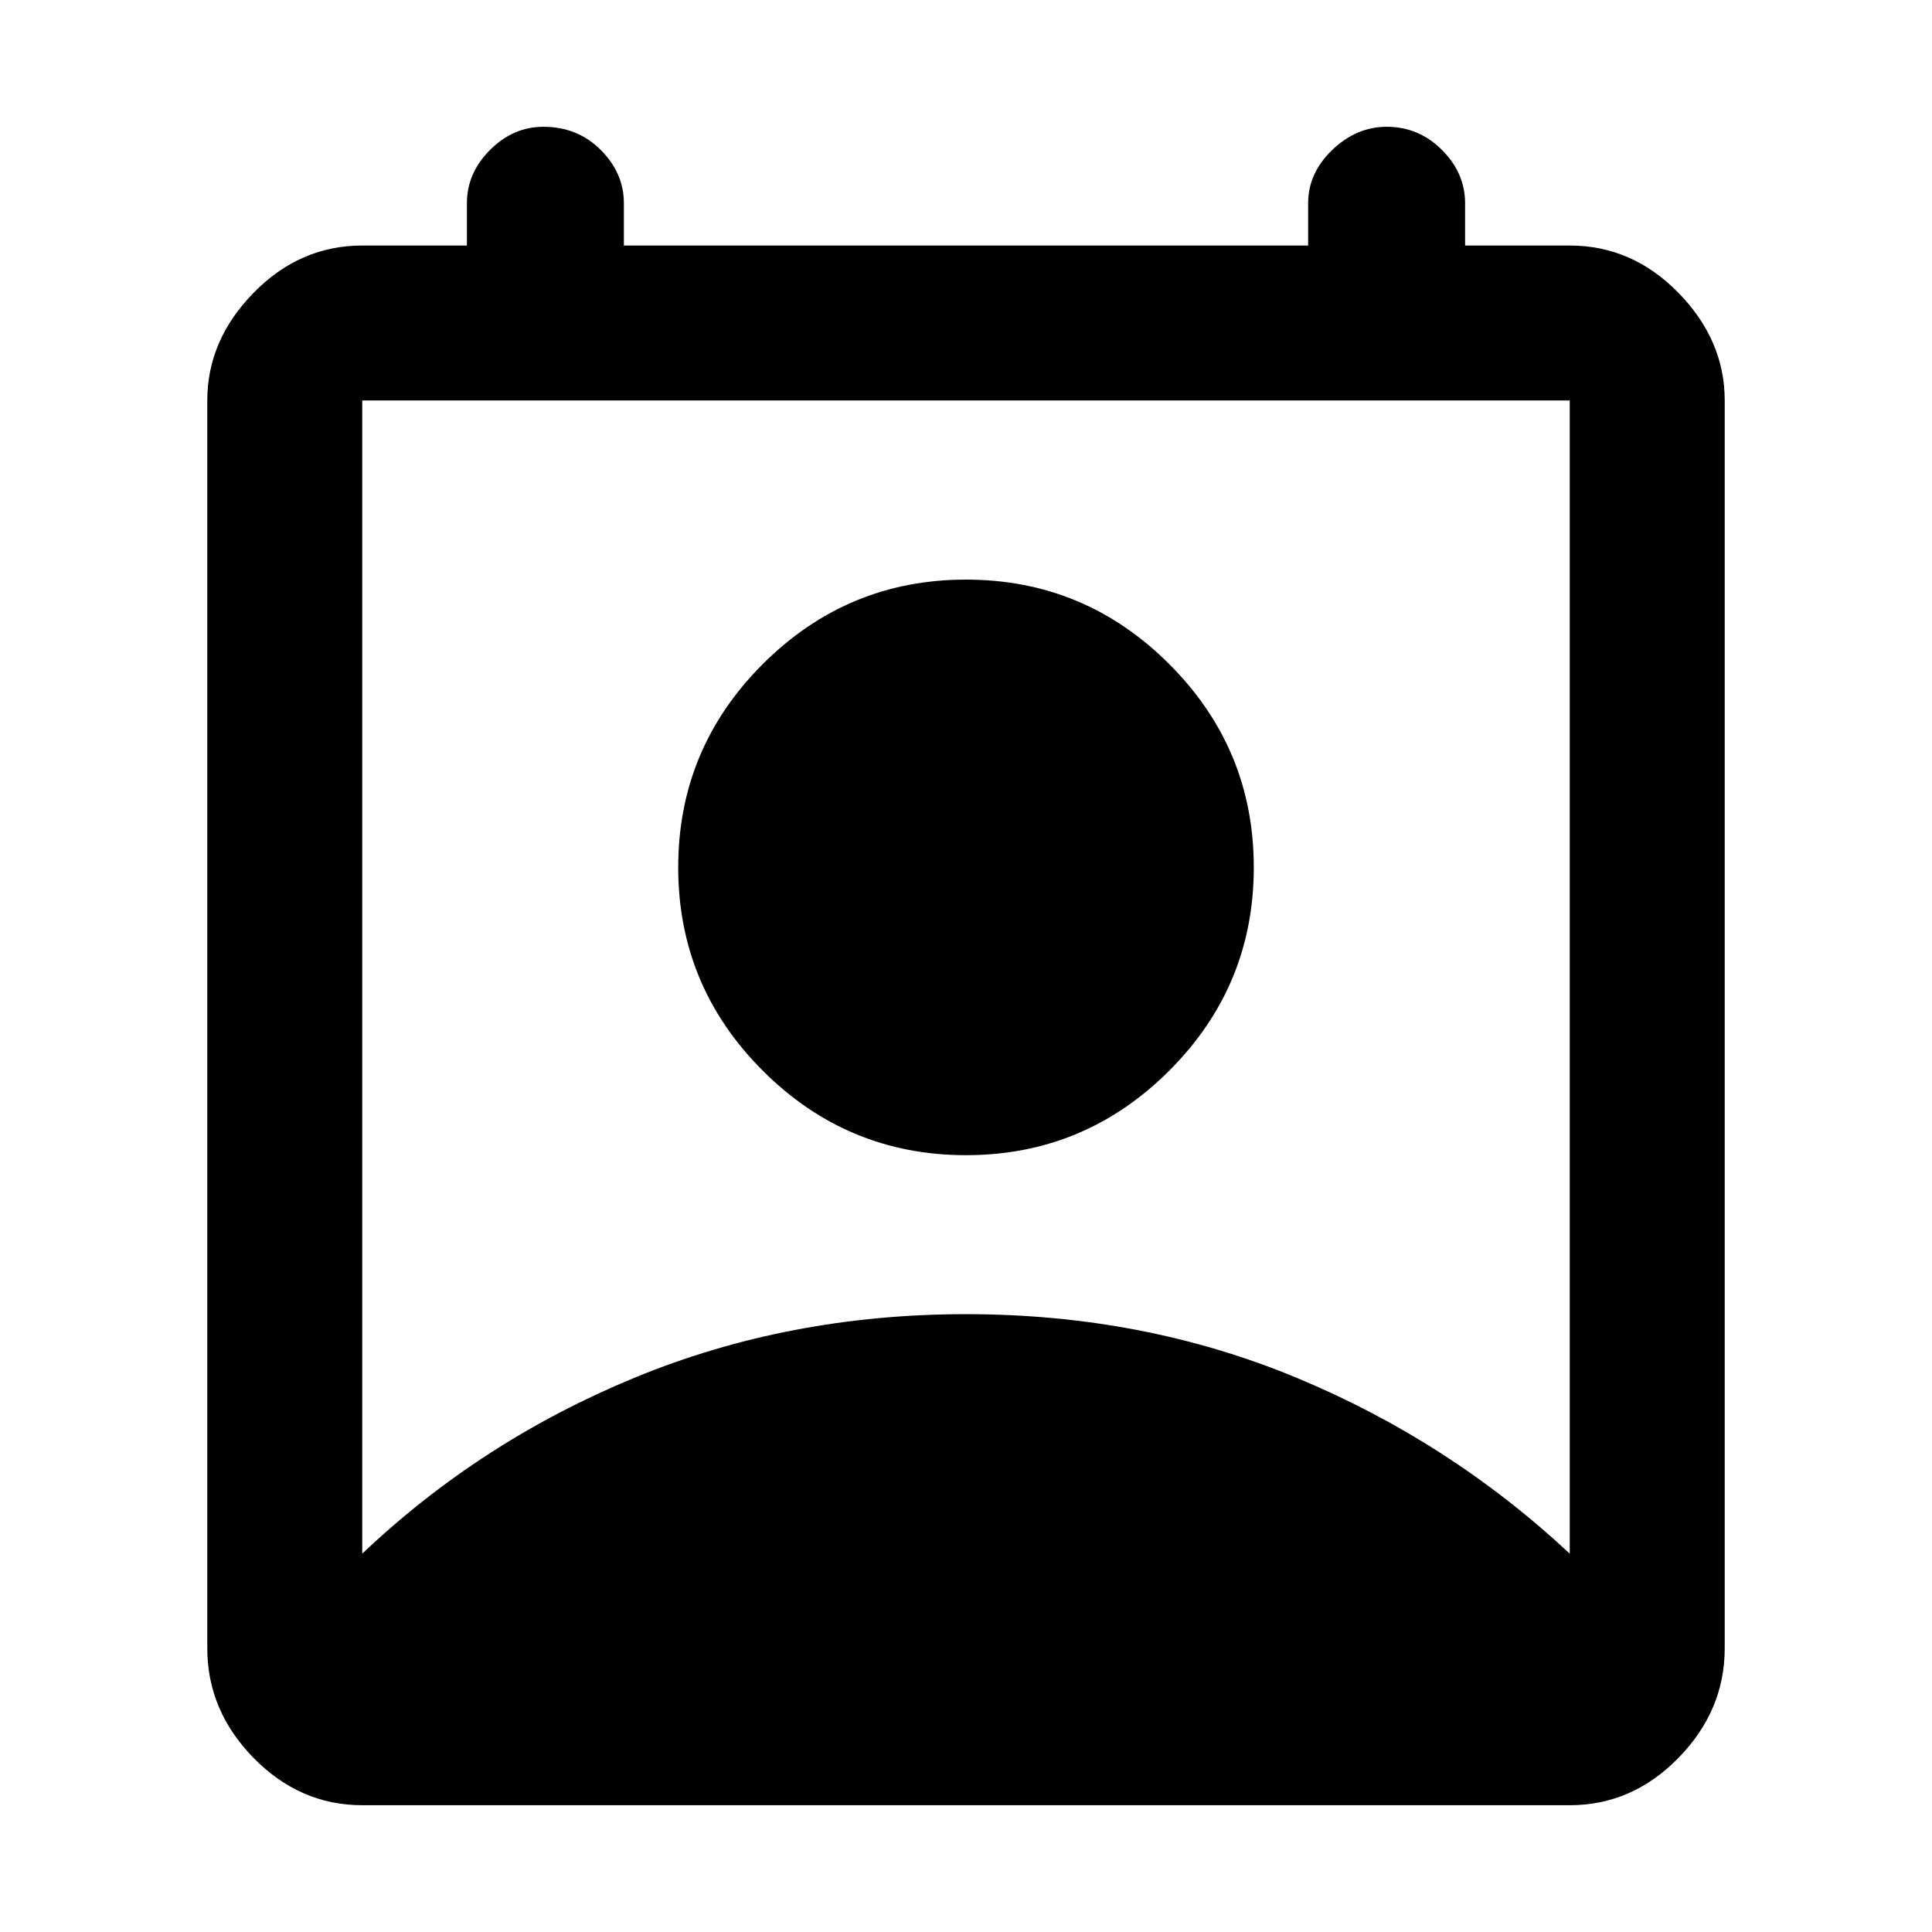 <svg xmlns="http://www.w3.org/2000/svg" height="48" width="48"><path d="M9 38.6q2.95-2.8 6.775-4.375Q19.6 32.65 24 32.65q4.4 0 8.2 1.575Q36 35.8 39 38.6V9.95H9Zm15-9.9q-2.95 0-5.05-2.1-2.1-2.1-2.1-5.05 0-2.95 2.1-5.05 2.1-2.1 5.05-2.1 2.95 0 5.05 2.1 2.1 2.1 2.1 5.05 0 2.95-2.1 5.05-2.1 2.1-5.05 2.1ZM9 44.85q-1.55 0-2.7-1.175Q5.15 42.5 5.15 40.95v-31q0-1.5 1.15-2.675Q7.45 6.1 9 6.1h2.6V5.05q0-.75.575-1.325T13.5 3.15q.85 0 1.425.575.575.575.575 1.325V6.1h17V5.05q0-.75.6-1.325t1.35-.575q.8 0 1.375.575T36.4 5.05V6.1H39q1.55 0 2.7 1.175 1.15 1.175 1.15 2.675v31q0 1.55-1.15 2.725T39 44.85Z"/></svg>